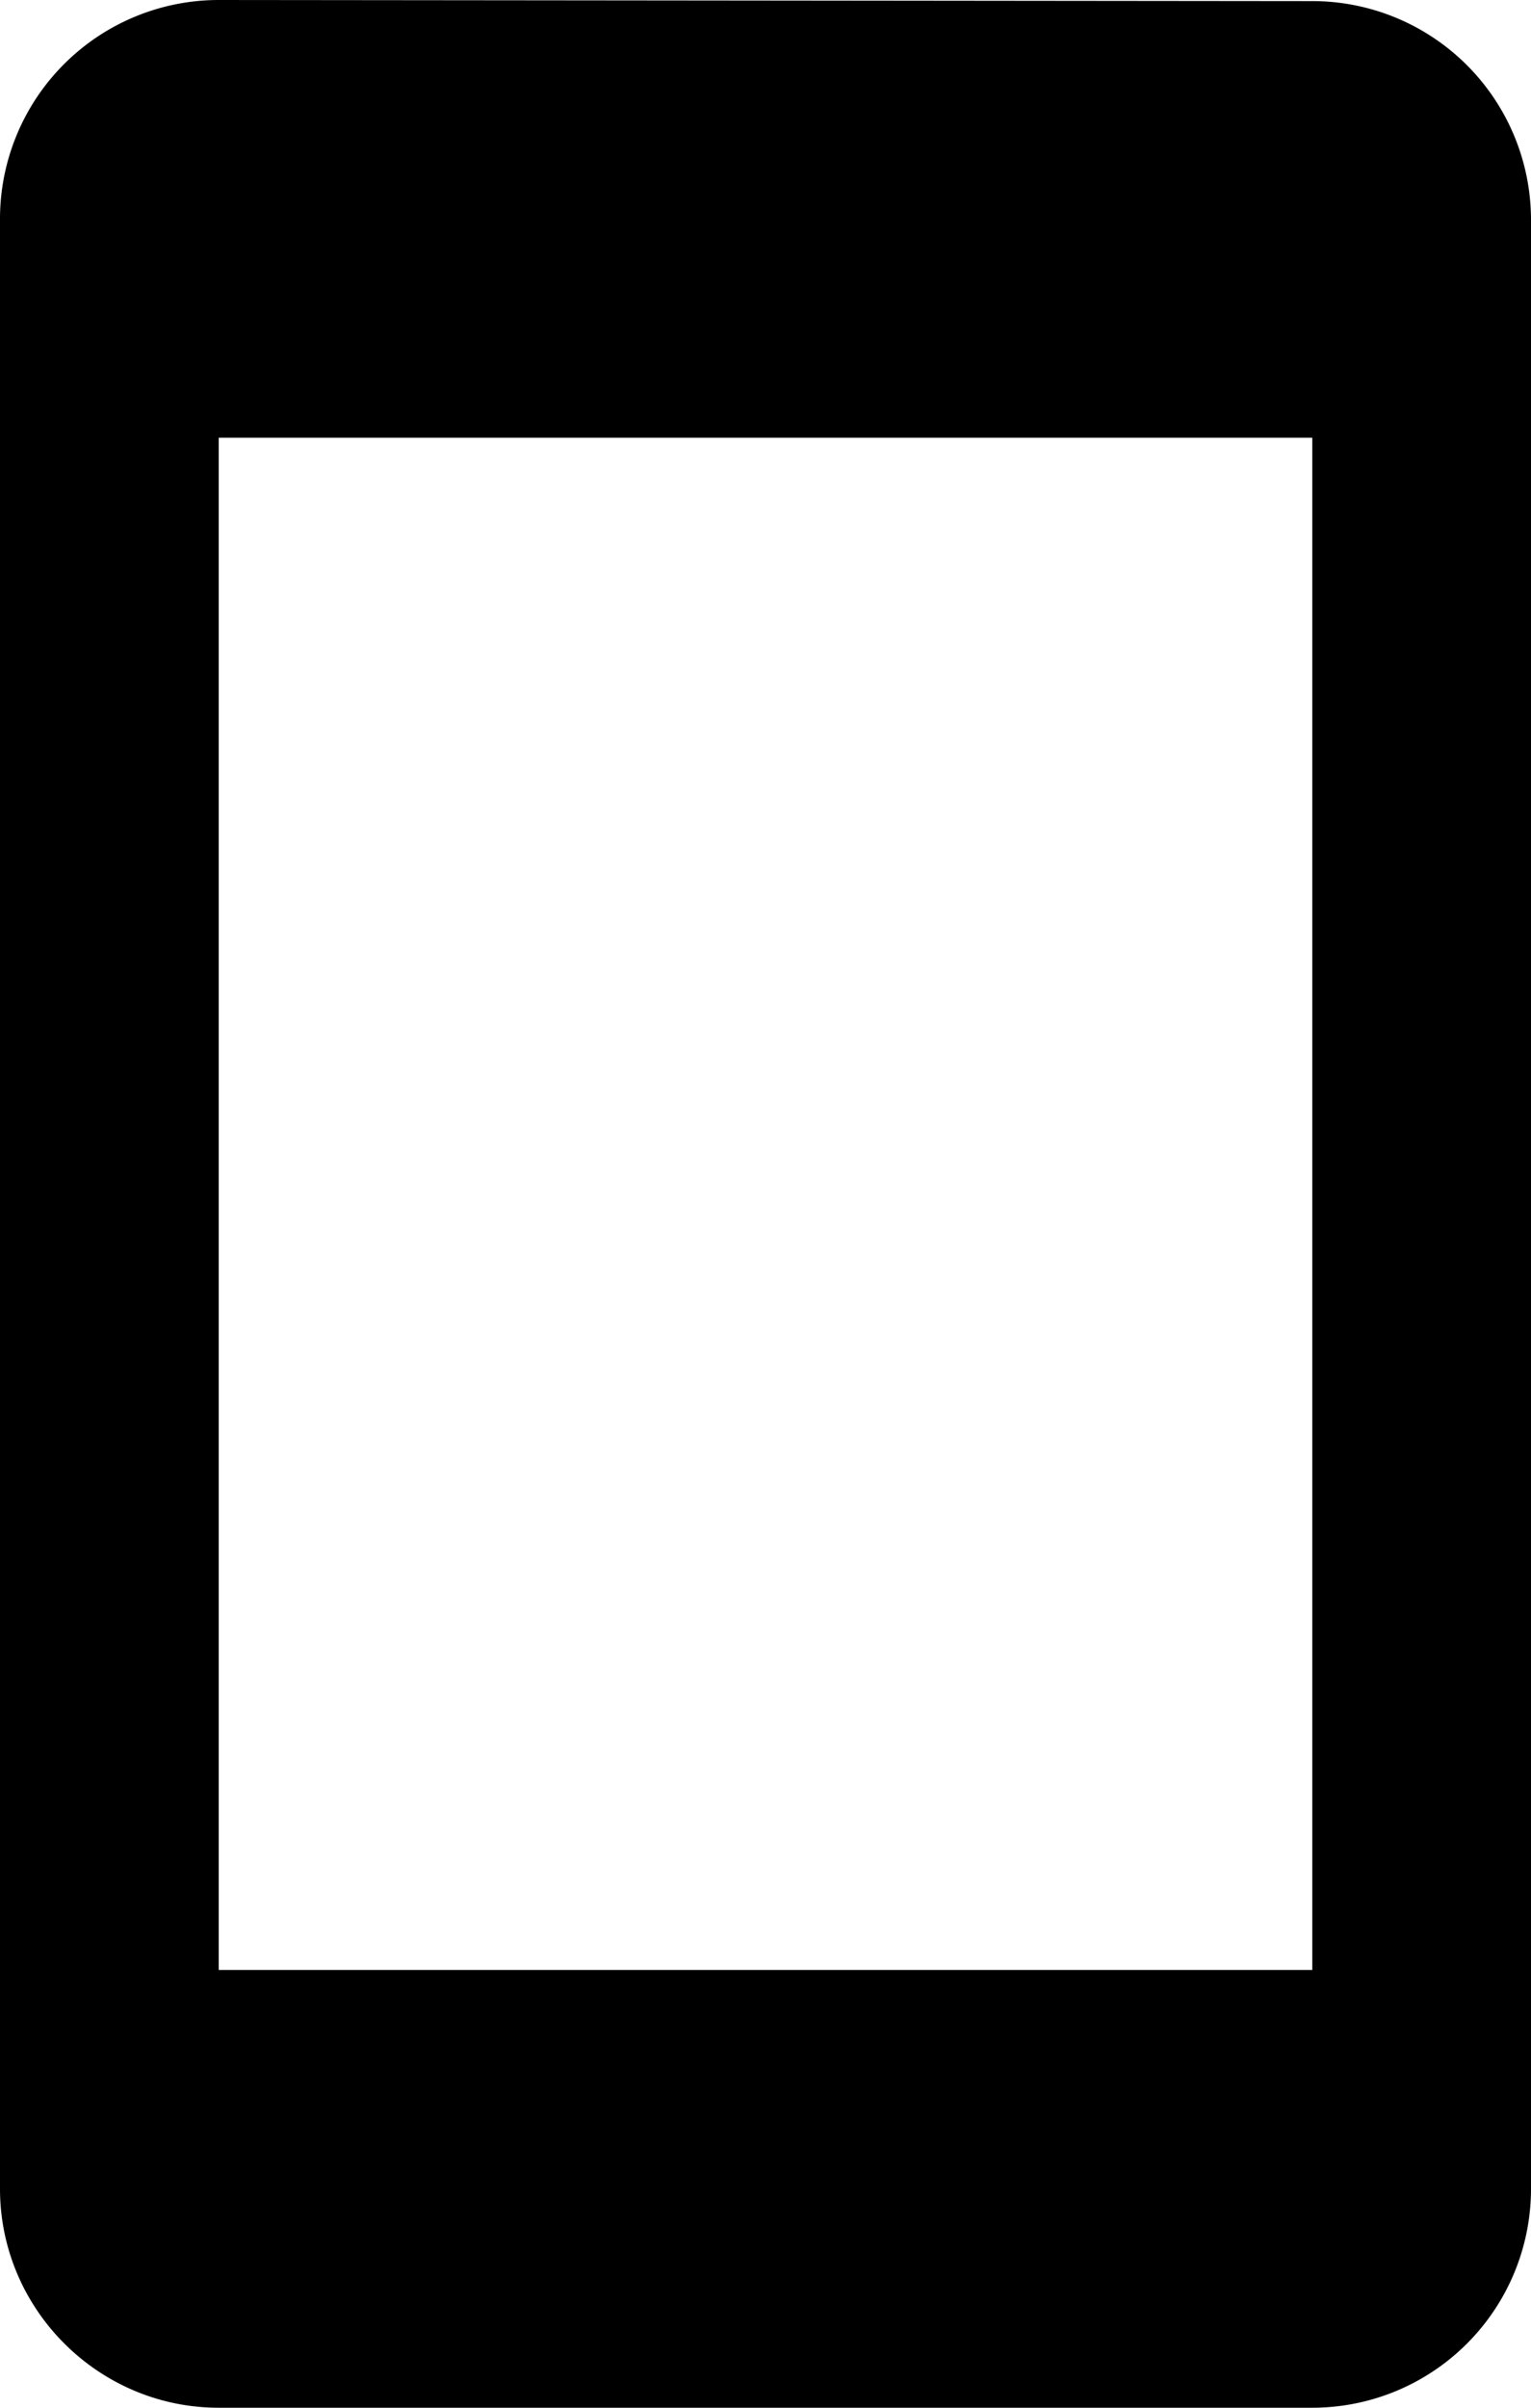 <svg viewBox="0 0 14 22" version="1.1" xmlns="http://www.w3.org/2000/svg"><g id="Page-1" stroke="none" stroke-width="1" fill-rule="evenodd"><path d="M12 .01L2 0a2 2 0 0 0-2 2v18c0 1.1.9 2 2 2h10a2 2 0 0 0 2-2V2a2 2 0 0 0-2-1.99zM12 18H2V4h10v14z" id="Shape" fill-rule="nonzero"/></g></svg>